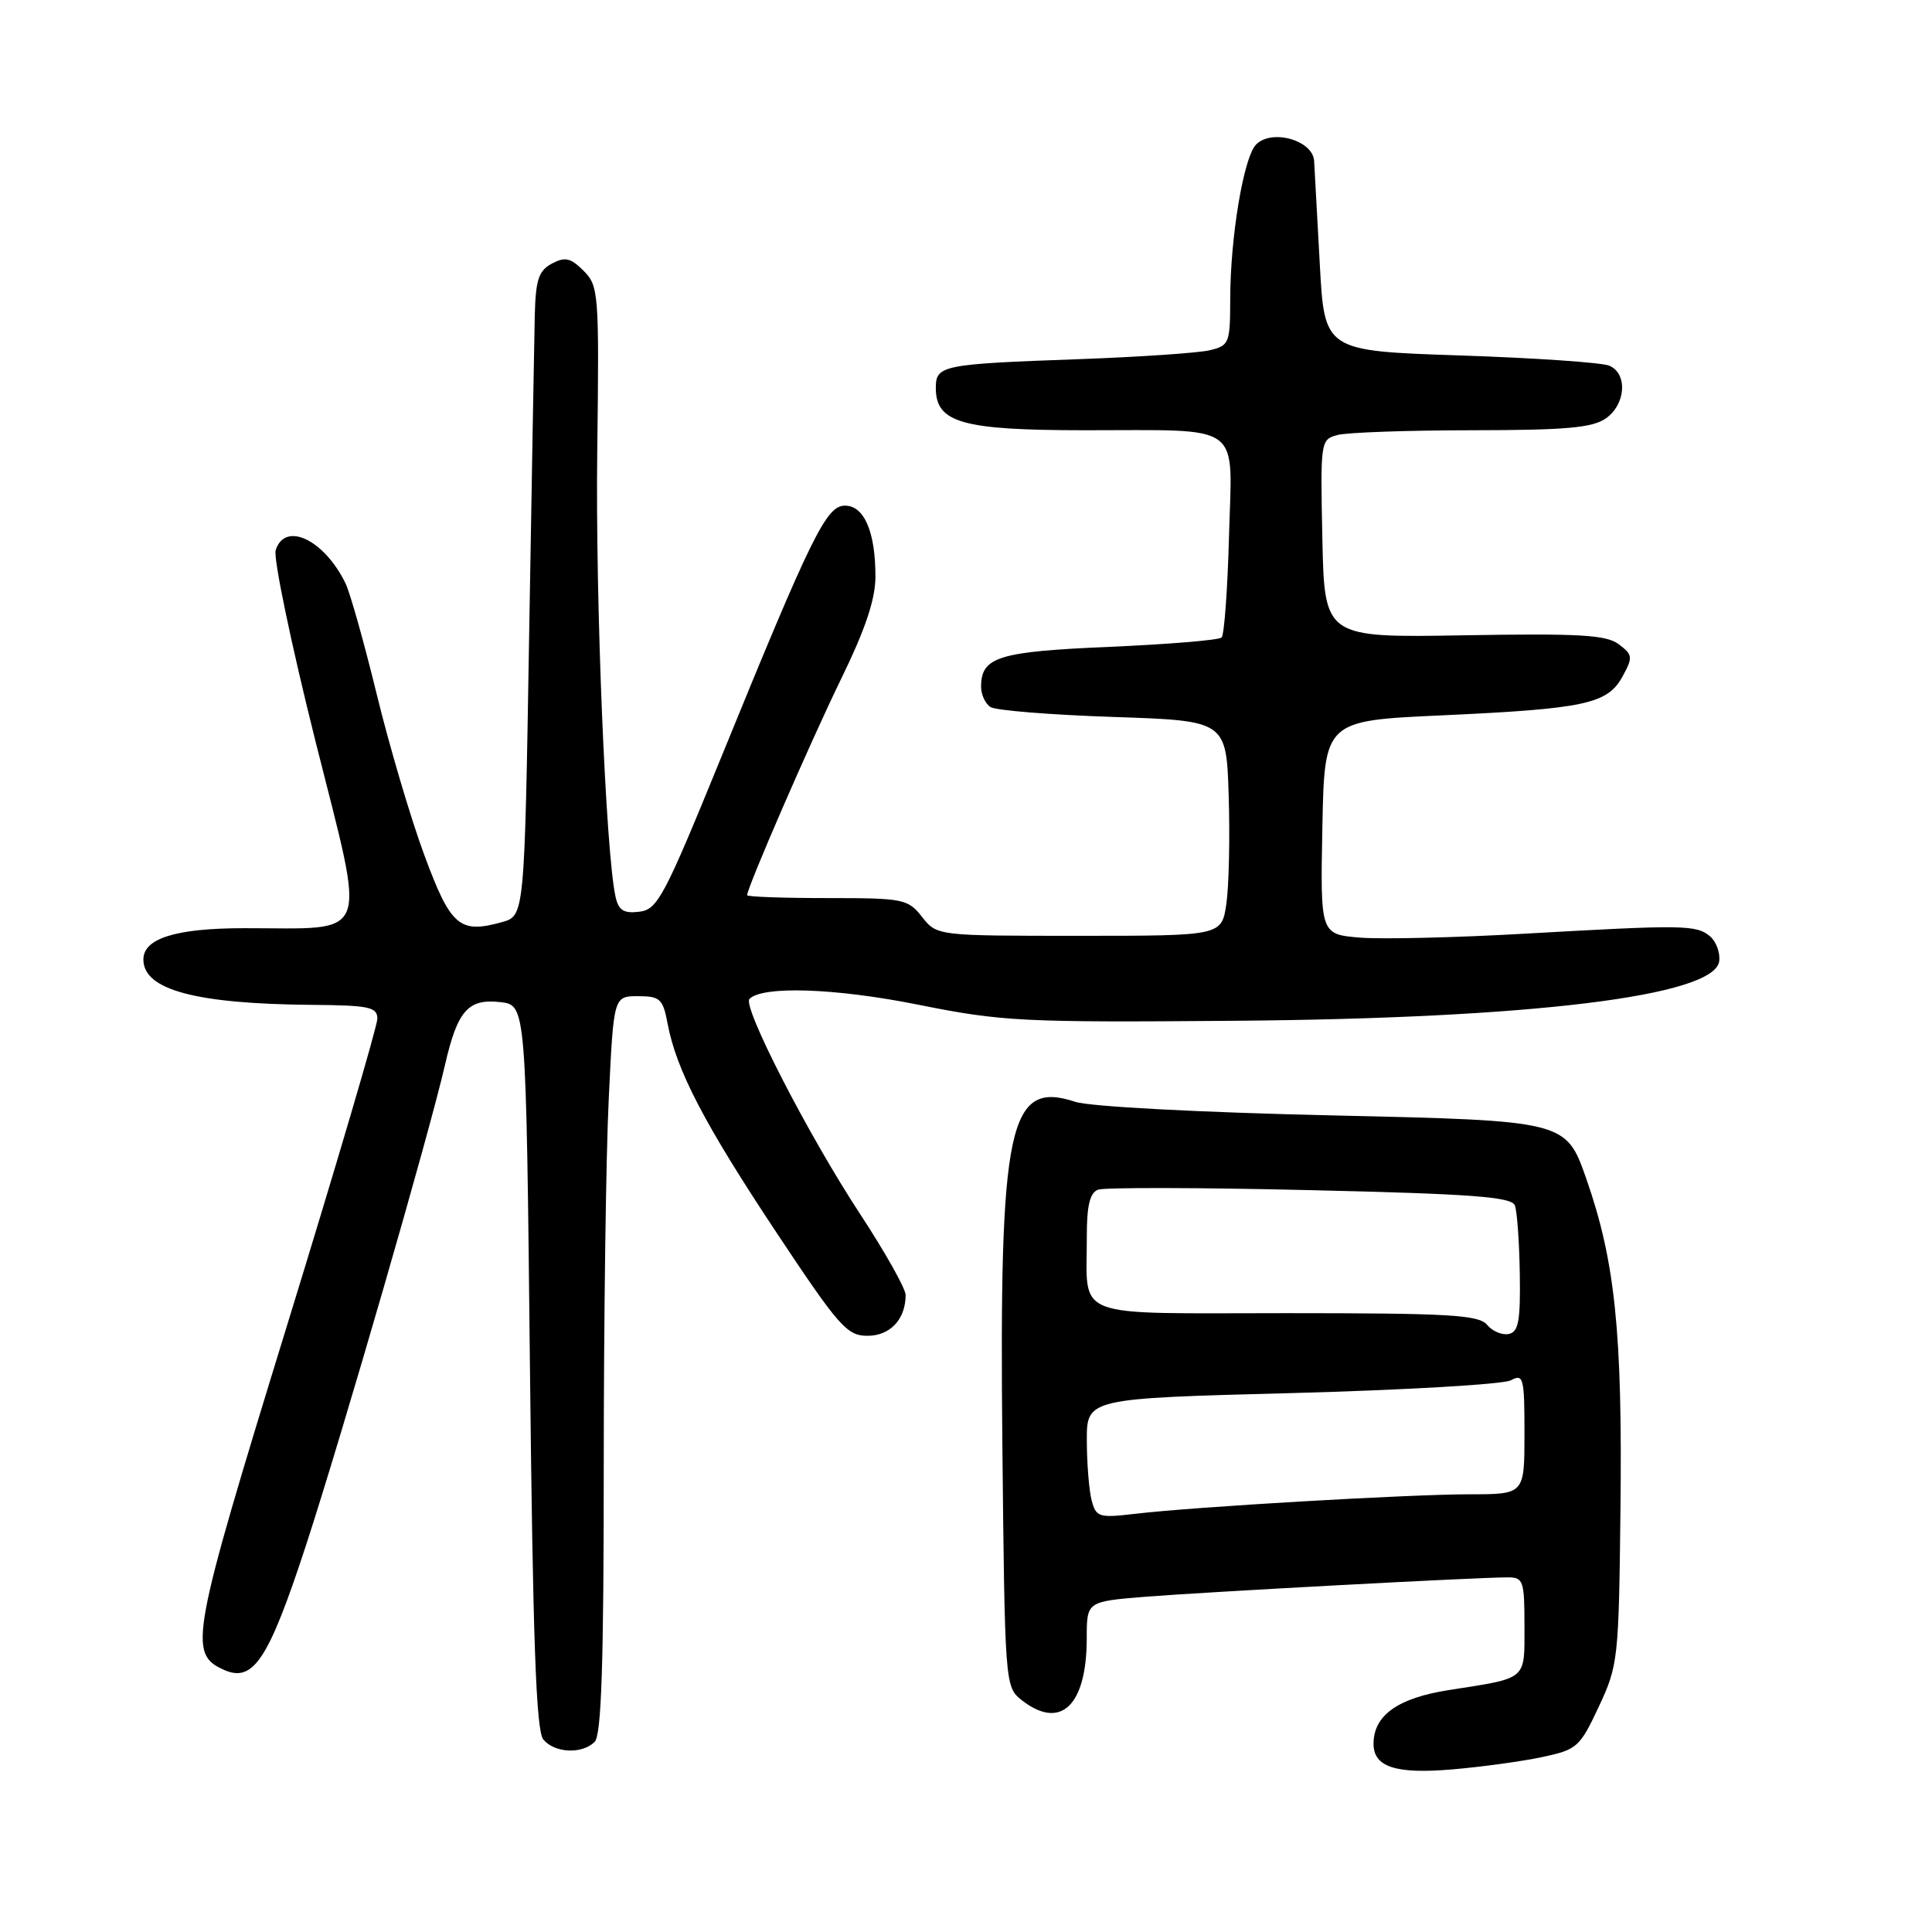 <?xml version="1.0" encoding="UTF-8" standalone="no"?>
<!DOCTYPE svg PUBLIC "-//W3C//DTD SVG 1.1//EN" "http://www.w3.org/Graphics/SVG/1.1/DTD/svg11.dtd" >
<svg xmlns="http://www.w3.org/2000/svg" xmlns:xlink="http://www.w3.org/1999/xlink" version="1.1" viewBox="0 0 256 256">
 <g >
 <path fill="currentColor"
d=" M 204.35 232.82 C 208.97 231.84 209.34 231.51 211.85 226.14 C 214.41 220.68 214.50 219.84 214.72 200.00 C 214.99 176.55 214.01 167.11 210.20 156.21 C 207.50 148.50 207.50 148.50 176.66 147.80 C 158.91 147.40 144.41 146.63 142.49 146.00 C 133.64 143.08 132.39 148.97 132.82 191.50 C 133.14 222.99 133.18 223.53 135.32 225.23 C 140.51 229.34 144.00 226.06 144.00 217.06 C 144.00 212.21 144.00 212.21 151.75 211.58 C 159.64 210.95 195.65 209.01 199.75 209.01 C 201.85 209.00 202.00 209.43 202.00 215.43 C 202.00 222.71 202.48 222.30 192.00 223.94 C 185.23 224.99 182.00 227.29 182.00 231.06 C 182.00 234.15 184.95 235.10 192.50 234.45 C 196.35 234.12 201.68 233.39 204.35 232.82 Z  M 78.80 230.80 C 79.69 229.91 80.00 220.46 80.00 194.46 C 80.00 175.13 80.29 153.17 80.66 145.66 C 81.31 132.00 81.31 132.00 84.54 132.00 C 87.47 132.00 87.84 132.35 88.46 135.63 C 89.61 141.78 93.34 148.94 102.84 163.25 C 111.17 175.80 112.23 177.00 114.95 177.00 C 117.95 177.00 120.00 174.81 120.00 171.59 C 120.00 170.75 117.28 165.91 113.96 160.85 C 107.12 150.44 98.33 133.34 99.31 132.36 C 101.07 130.60 110.71 130.93 121.68 133.13 C 132.75 135.35 135.39 135.49 163.50 135.26 C 202.90 134.95 227.14 131.99 227.80 127.39 C 227.96 126.26 227.41 124.76 226.58 124.06 C 224.75 122.54 223.08 122.52 202.00 123.72 C 192.93 124.24 183.13 124.47 180.22 124.24 C 174.95 123.80 174.95 123.80 175.22 109.65 C 175.50 95.50 175.50 95.50 191.00 94.79 C 210.02 93.92 212.99 93.28 214.98 89.66 C 216.39 87.09 216.36 86.78 214.50 85.37 C 212.84 84.12 209.32 83.92 194.00 84.18 C 175.50 84.50 175.50 84.50 175.22 71.37 C 174.95 58.45 174.98 58.24 177.22 57.64 C 178.47 57.30 186.49 57.02 195.03 57.01 C 207.45 57.00 211.00 56.69 212.78 55.44 C 215.43 53.59 215.70 49.52 213.25 48.46 C 212.29 48.04 203.40 47.43 193.50 47.10 C 175.50 46.50 175.50 46.50 174.88 35.00 C 174.54 28.68 174.20 22.52 174.13 21.33 C 173.97 18.59 168.52 17.04 166.44 19.15 C 164.79 20.82 163.02 31.41 163.01 39.63 C 163.00 45.50 162.88 45.80 160.25 46.42 C 158.74 46.77 150.97 47.30 143.00 47.59 C 124.81 48.24 124.00 48.40 124.00 51.40 C 124.00 56.02 127.45 57.00 143.71 57.01 C 165.01 57.03 163.26 55.75 162.85 71.06 C 162.66 78.09 162.22 84.12 161.87 84.47 C 161.52 84.82 154.84 85.37 147.03 85.71 C 132.25 86.34 130.00 87.04 130.00 91.01 C 130.00 92.04 130.56 93.25 131.25 93.69 C 131.94 94.14 139.25 94.72 147.50 95.00 C 162.50 95.50 162.50 95.50 162.81 105.50 C 162.98 111.00 162.84 117.41 162.50 119.75 C 161.88 124.00 161.88 124.00 143.01 124.00 C 124.15 124.00 124.15 124.00 122.18 121.50 C 120.30 119.11 119.73 119.00 109.61 119.00 C 103.77 119.00 99.00 118.83 99.00 118.62 C 99.00 117.60 107.33 98.43 111.40 90.07 C 114.67 83.38 116.00 79.41 116.00 76.39 C 116.00 70.46 114.51 67.00 111.96 67.00 C 109.49 67.00 107.58 70.88 95.50 100.50 C 87.99 118.89 87.13 120.53 84.70 120.81 C 82.64 121.06 81.96 120.63 81.56 118.81 C 80.26 112.97 78.88 79.42 79.14 59.73 C 79.40 38.82 79.33 37.89 77.33 35.88 C 75.60 34.16 74.88 34.00 73.12 34.93 C 71.37 35.87 70.98 37.07 70.86 41.79 C 70.79 44.93 70.45 64.12 70.11 84.43 C 69.50 121.36 69.50 121.36 66.50 122.19 C 60.88 123.75 59.72 122.75 56.22 113.29 C 54.43 108.46 51.60 98.88 49.92 92.00 C 48.24 85.12 46.38 78.50 45.77 77.27 C 42.94 71.49 37.76 69.04 36.53 72.90 C 36.20 73.94 38.58 85.36 41.82 98.29 C 48.54 125.07 49.35 122.97 32.30 122.99 C 23.30 123.00 19.00 124.34 19.00 127.14 C 19.00 131.16 25.91 133.02 41.34 133.15 C 48.93 133.21 50.00 133.44 50.00 134.99 C 50.00 135.96 44.59 154.35 37.97 175.84 C 25.31 216.99 24.92 219.10 29.62 221.24 C 33.55 223.03 35.56 219.99 40.54 204.78 C 45.37 189.98 56.89 150.19 58.99 141.00 C 60.63 133.88 62.05 132.29 66.33 132.79 C 69.71 133.19 69.71 133.19 70.22 181.08 C 70.61 217.42 71.04 229.34 71.99 230.49 C 73.49 232.30 77.13 232.47 78.80 230.80 Z  M 144.66 198.85 C 144.31 197.56 144.02 193.98 144.01 190.90 C 144.00 185.30 144.00 185.30 171.19 184.59 C 186.14 184.19 199.19 183.43 200.19 182.90 C 201.87 182.00 202.00 182.52 202.00 189.96 C 202.00 198.00 202.00 198.00 194.75 198.00 C 186.60 198.01 158.21 199.66 150.39 200.59 C 145.64 201.15 145.24 201.03 144.66 198.85 Z  M 197.04 175.54 C 195.94 174.23 192.04 174.00 170.49 174.00 C 141.57 174.00 144.04 174.95 144.01 163.86 C 144.00 159.77 144.41 158.06 145.49 157.64 C 146.31 157.33 158.95 157.35 173.58 157.70 C 195.11 158.20 200.29 158.59 200.73 159.73 C 201.02 160.50 201.32 164.58 201.38 168.79 C 201.48 175.05 201.21 176.50 199.91 176.76 C 199.03 176.94 197.74 176.39 197.04 175.54 Z "/>
</g>
</svg>